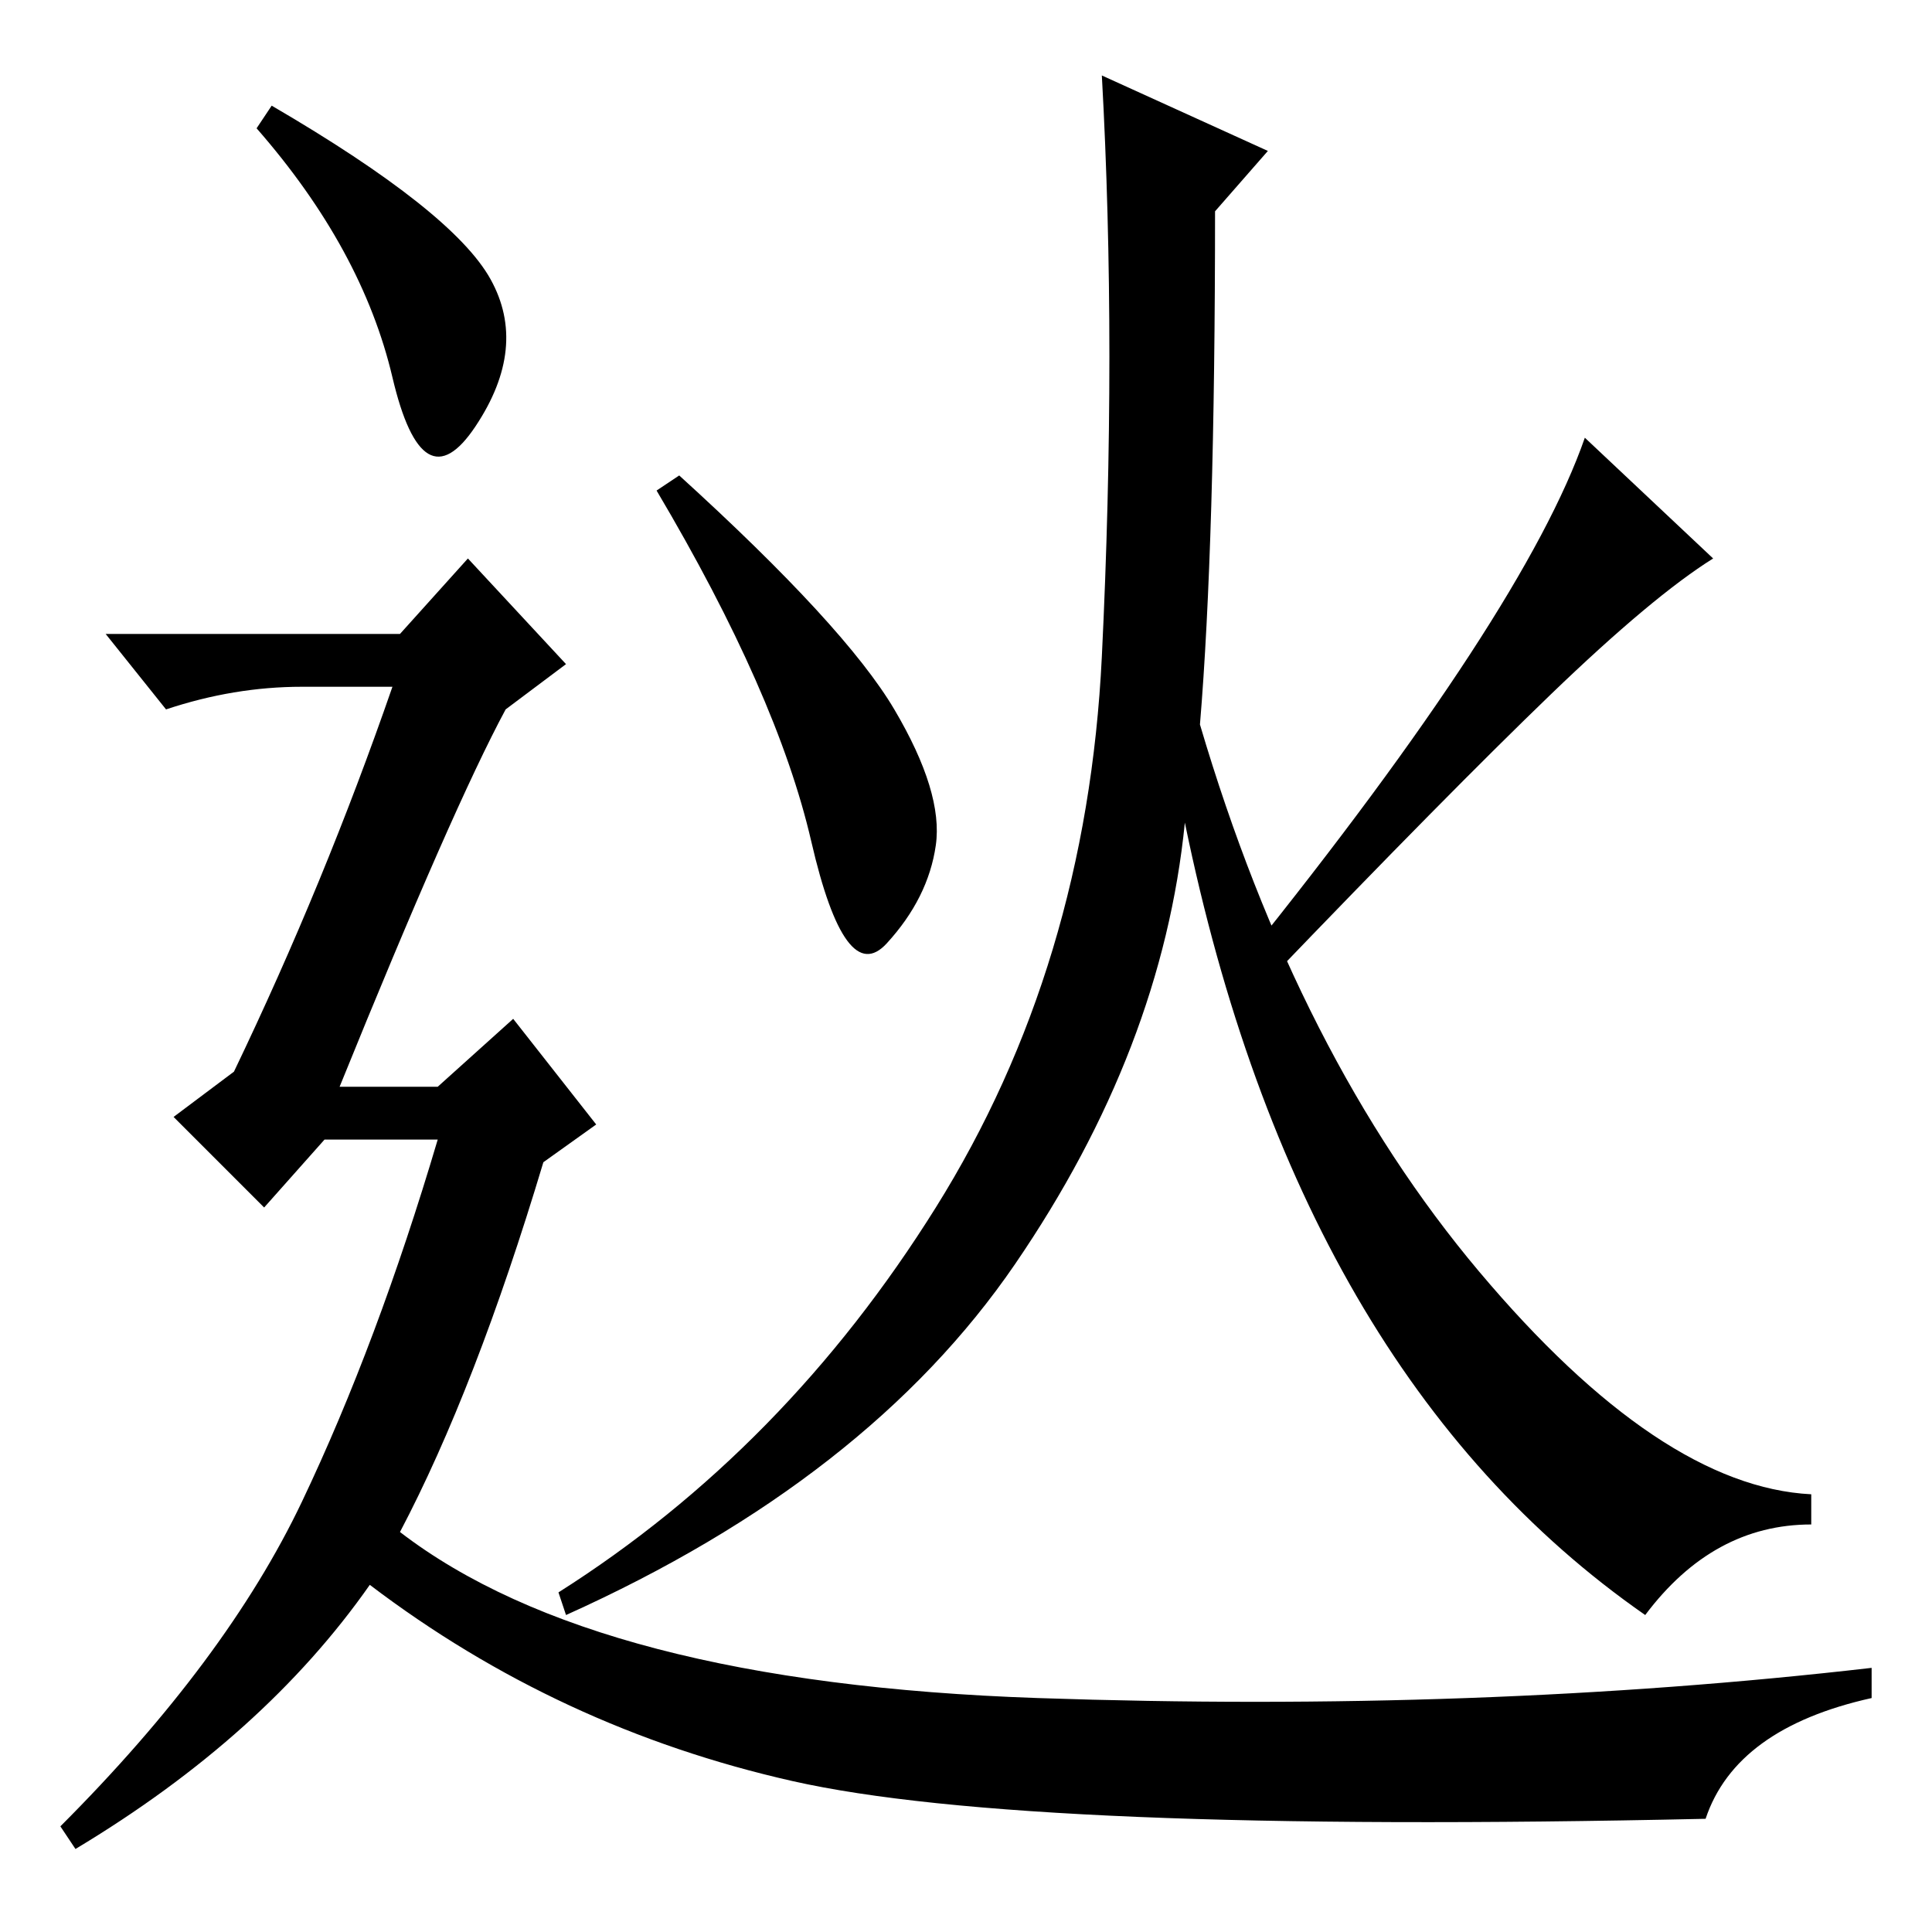 <?xml version="1.0" standalone="no"?>
<!DOCTYPE svg PUBLIC "-//W3C//DTD SVG 1.1//EN" "http://www.w3.org/Graphics/SVG/1.1/DTD/svg11.dtd" >
<svg xmlns="http://www.w3.org/2000/svg" xmlns:xlink="http://www.w3.org/1999/xlink" version="1.1" viewBox="0 -36 256 256">
  <g transform="matrix(1 0 0 -1 0 220)">
   <path fill="currentColor"
d="M118.5 162q6.5 -11 5.5 -18t-6.5 -13t-10 13.5t-20.5 46.5l3 2q22 -20 28.5 -31zM36 242q24 -14 29 -23t-2 -19.5t-11 6.5t-18 33zM40 57q10 21 18 48h-15l-8 -9l-12 12l8 6q12 25 21 51h-12q-9 0 -18 -3l-8 10h39l9 10l13 -14l-8 -6q-7 -13 -22 -50h13l10 9l11 -14
l-7 -5q-9 -30 -19 -49q26 -20 84.5 -22t110.5 4v-4q-18 -4 -22 -16q-90 -2 -121 5t-56 26q-14 -20 -39 -35l-2 3q22 22 32 43zM165 129q37 46 45 69l17 -16q-8 -5 -21.5 -18t-37.5 -38zM196 87.5q24 -28.5 44 -29.5v-4q-13 0 -22 -12q-46 32 -61 105q-3 -30 -22.5 -58.5
t-59.5 -46.5l-1 3q30 19 50 51t22 73t0 77l22 -10l-7 -8q0 -44 -2 -68q13 -44 37 -72.5z" />
  </g>

</svg>
